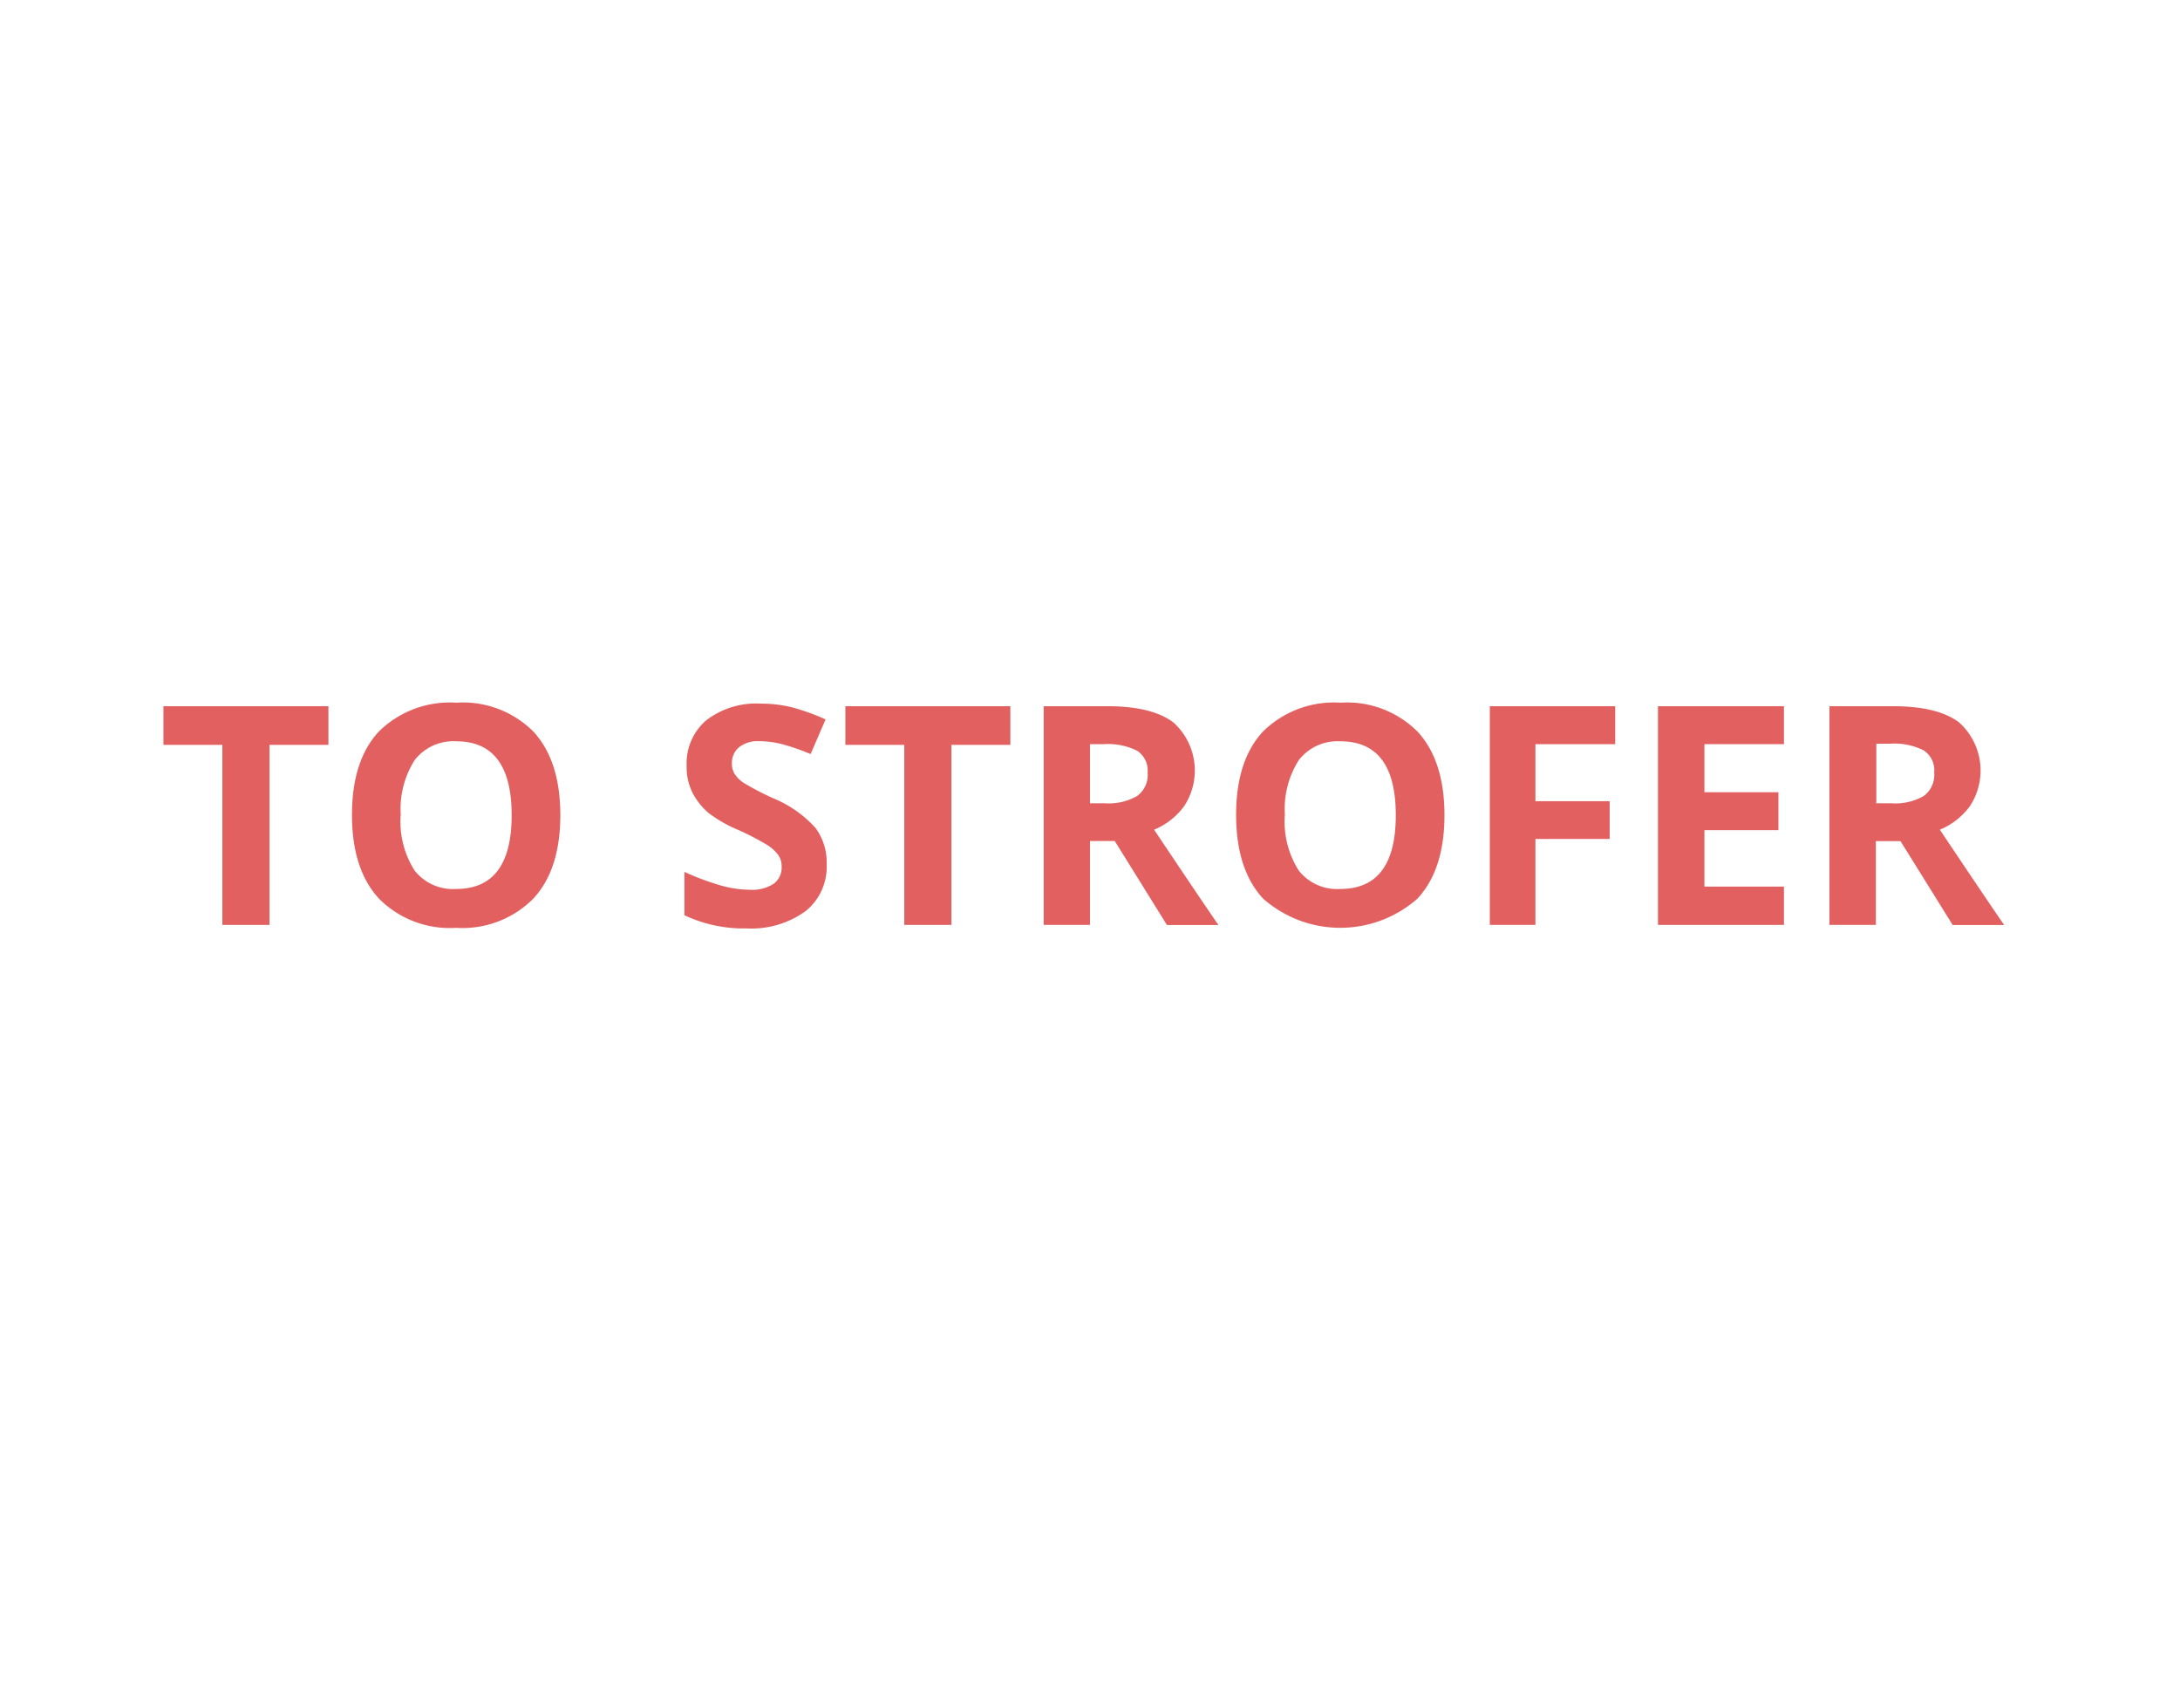<svg id="BG" xmlns="http://www.w3.org/2000/svg" viewBox="0 0 185 145"><defs><style>.cls-1{fill:#fff;}.cls-2{fill:#e26060;}</style></defs><title>form3</title><rect class="cls-1" width="185" height="145"/><path class="cls-2" d="M23.31,78.5H19.37V63.22h-5V59.94h14v3.28h-5V78.5Z" transform="translate(-0.5 0)"/><path class="cls-2" d="M48.05,69.19q0,4.61-2.29,7.08a8.47,8.47,0,0,1-6.55,2.48,8.47,8.47,0,0,1-6.55-2.48q-2.29-2.48-2.29-7.11t2.29-7.08a8.57,8.57,0,0,1,6.57-2.44,8.45,8.45,0,0,1,6.54,2.46Q48.05,64.57,48.05,69.19Zm-13.55,0a7.76,7.76,0,0,0,1.18,4.69,4.13,4.13,0,0,0,3.53,1.57q4.71,0,4.71-6.26t-4.68-6.27A4.16,4.16,0,0,0,35.7,64.5,7.72,7.72,0,0,0,34.51,69.19Z" transform="translate(-0.5 0)"/><path class="cls-2" d="M70.65,73.35a4.8,4.8,0,0,1-1.81,4,7.86,7.86,0,0,1-5,1.45,11.82,11.82,0,0,1-5.26-1.12V74a21.65,21.65,0,0,0,3.18,1.18,9.41,9.41,0,0,0,2.38.34,3.38,3.38,0,0,0,2-.5,1.69,1.69,0,0,0,.69-1.47,1.63,1.63,0,0,0-.3-1,3.42,3.42,0,0,0-.9-0.82,22.87,22.87,0,0,0-2.41-1.26A11.38,11.38,0,0,1,60.63,69a5.76,5.76,0,0,1-1.36-1.71A4.89,4.89,0,0,1,58.77,65a4.8,4.8,0,0,1,1.67-3.87,6.94,6.94,0,0,1,4.61-1.41,10.9,10.9,0,0,1,2.76.34,19,19,0,0,1,2.75,1L69.29,64a18.55,18.55,0,0,0-2.46-.85,7.91,7.91,0,0,0-1.91-.24,2.53,2.53,0,0,0-1.71.52,1.72,1.72,0,0,0-.6,1.36,1.68,1.68,0,0,0,.24.91,2.65,2.65,0,0,0,.77.75,23.75,23.75,0,0,0,2.49,1.3,9.93,9.93,0,0,1,3.57,2.49A4.87,4.87,0,0,1,70.65,73.35Z" transform="translate(-0.5 0)"/><path class="cls-2" d="M81.17,78.5H77.24V63.22h-5V59.94h14v3.28h-5V78.5Z" transform="translate(-0.5 0)"/><path class="cls-2" d="M93,71.38V78.5H89.07V59.94h5.41q3.78,0,5.6,1.38a5.49,5.49,0,0,1,.91,7.1,6,6,0,0,1-2.55,2q4.19,6.26,5.46,8.09H99.53L95.1,71.38H93Zm0-3.2h1.27A4.86,4.86,0,0,0,97,67.56a2.22,2.22,0,0,0,.89-2A2,2,0,0,0,97,63.72a5.51,5.51,0,0,0-2.81-.56H93v5Z" transform="translate(-0.5 0)"/><path class="cls-2" d="M123.08,69.19q0,4.61-2.29,7.08a9.9,9.9,0,0,1-13.1,0q-2.29-2.48-2.29-7.11t2.29-7.08a8.57,8.57,0,0,1,6.57-2.44,8.45,8.45,0,0,1,6.54,2.46Q123.08,64.57,123.08,69.19Zm-13.55,0a7.76,7.76,0,0,0,1.18,4.69,4.13,4.13,0,0,0,3.53,1.57q4.71,0,4.71-6.26t-4.68-6.27a4.16,4.16,0,0,0-3.54,1.58A7.72,7.72,0,0,0,109.54,69.19Z" transform="translate(-0.5 0)"/><path class="cls-2" d="M130.8,78.5h-3.87V59.94h10.64v3.22H130.8V68h6.3v3.21h-6.3V78.5Z" transform="translate(-0.5 0)"/><path class="cls-2" d="M151.89,78.5H141.2V59.94h10.69v3.22h-6.75v4.08h6.28v3.22h-6.28v4.79h6.75V78.5Z" transform="translate(-0.5 0)"/><path class="cls-2" d="M159.69,71.38V78.5h-3.94V59.94h5.41q3.78,0,5.6,1.38a5.49,5.49,0,0,1,.91,7.1,6,6,0,0,1-2.55,2q4.19,6.26,5.46,8.09h-4.37l-4.43-7.12h-2.09Zm0-3.2H161a4.86,4.86,0,0,0,2.75-.62,2.22,2.22,0,0,0,.89-2,2,2,0,0,0-.91-1.88,5.51,5.51,0,0,0-2.81-.56h-1.19v5Z" transform="translate(-0.5 0)"/></svg>